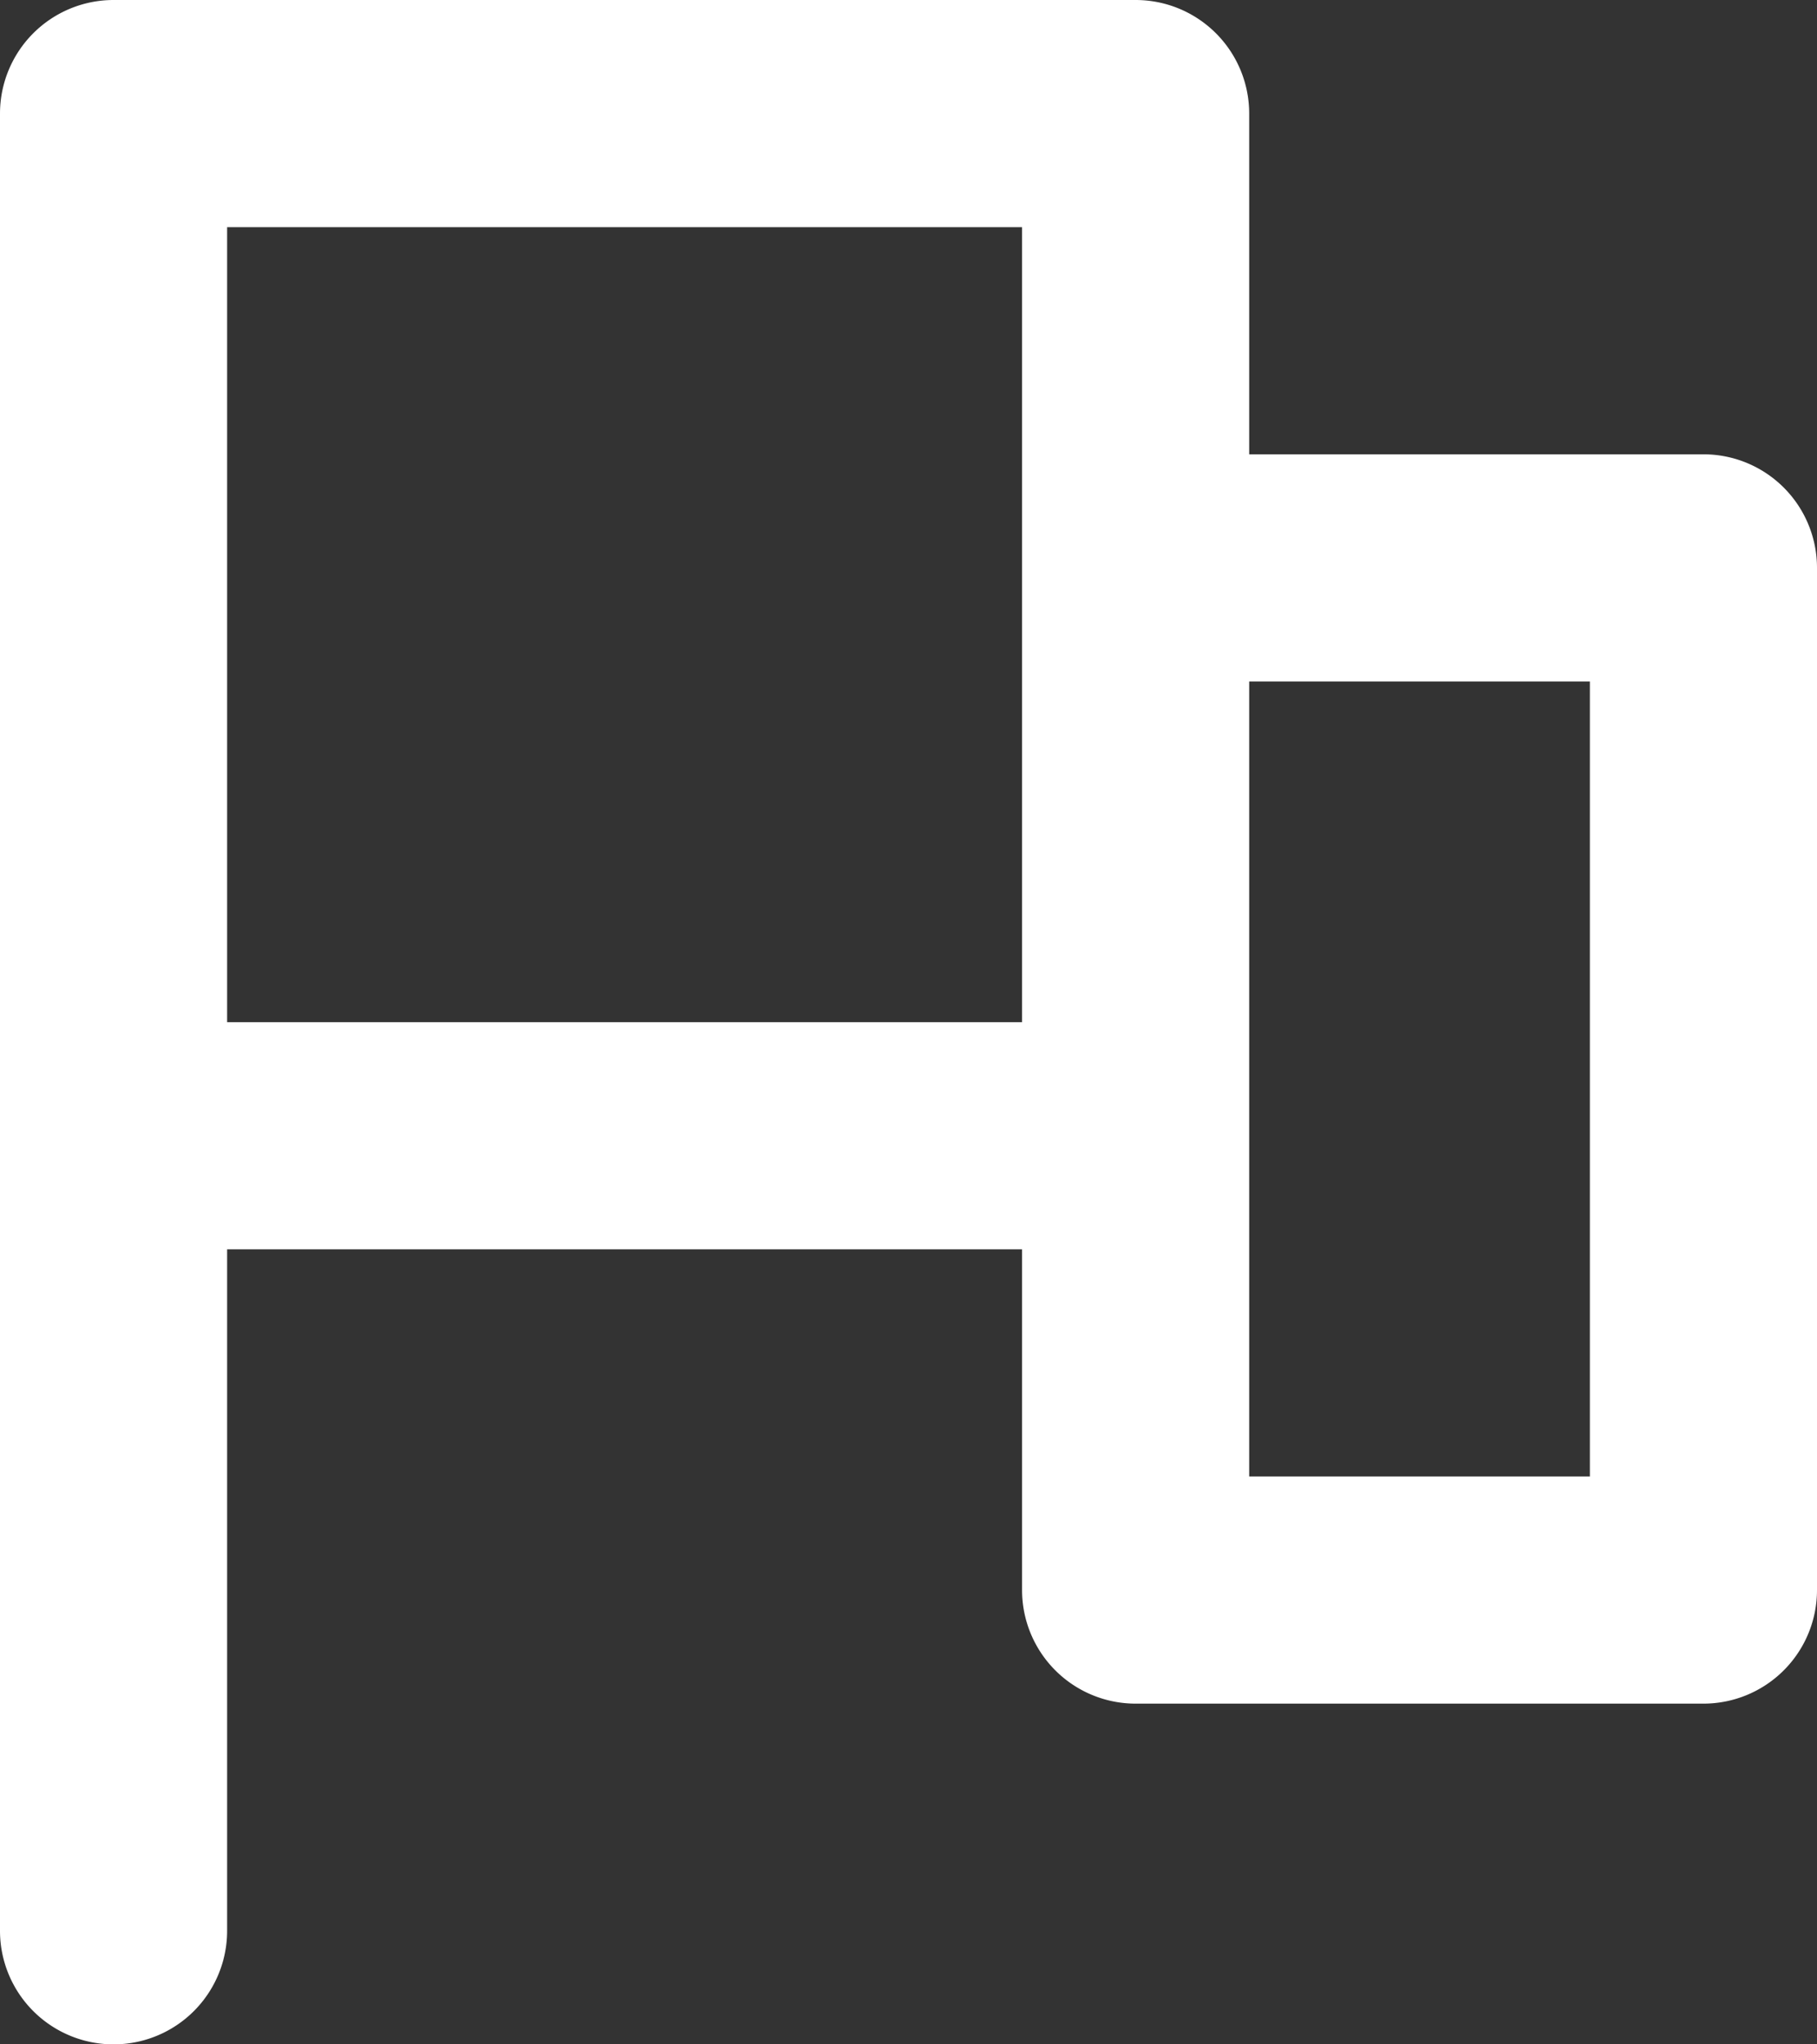 <svg xmlns="http://www.w3.org/2000/svg" width="16" height="18">
    <rect width="100%" height="100%" fill="#333333" stroke="none"/>
    <path fill="#FFF" fill-rule="evenodd" d="M15 15h-5a1 1 0 0 1-1-1v-3H2v6a1 1 0 0 1-2 0V1a1 1 0 0 1 1-1h9a1 1 0 0 1 1 1v3h4a1 1 0 0 1 1 1v9a1 1 0 0 1-1 1zM9 2H2v7h7V2zm2 11h3V6h-3v7z"/>
</svg>
